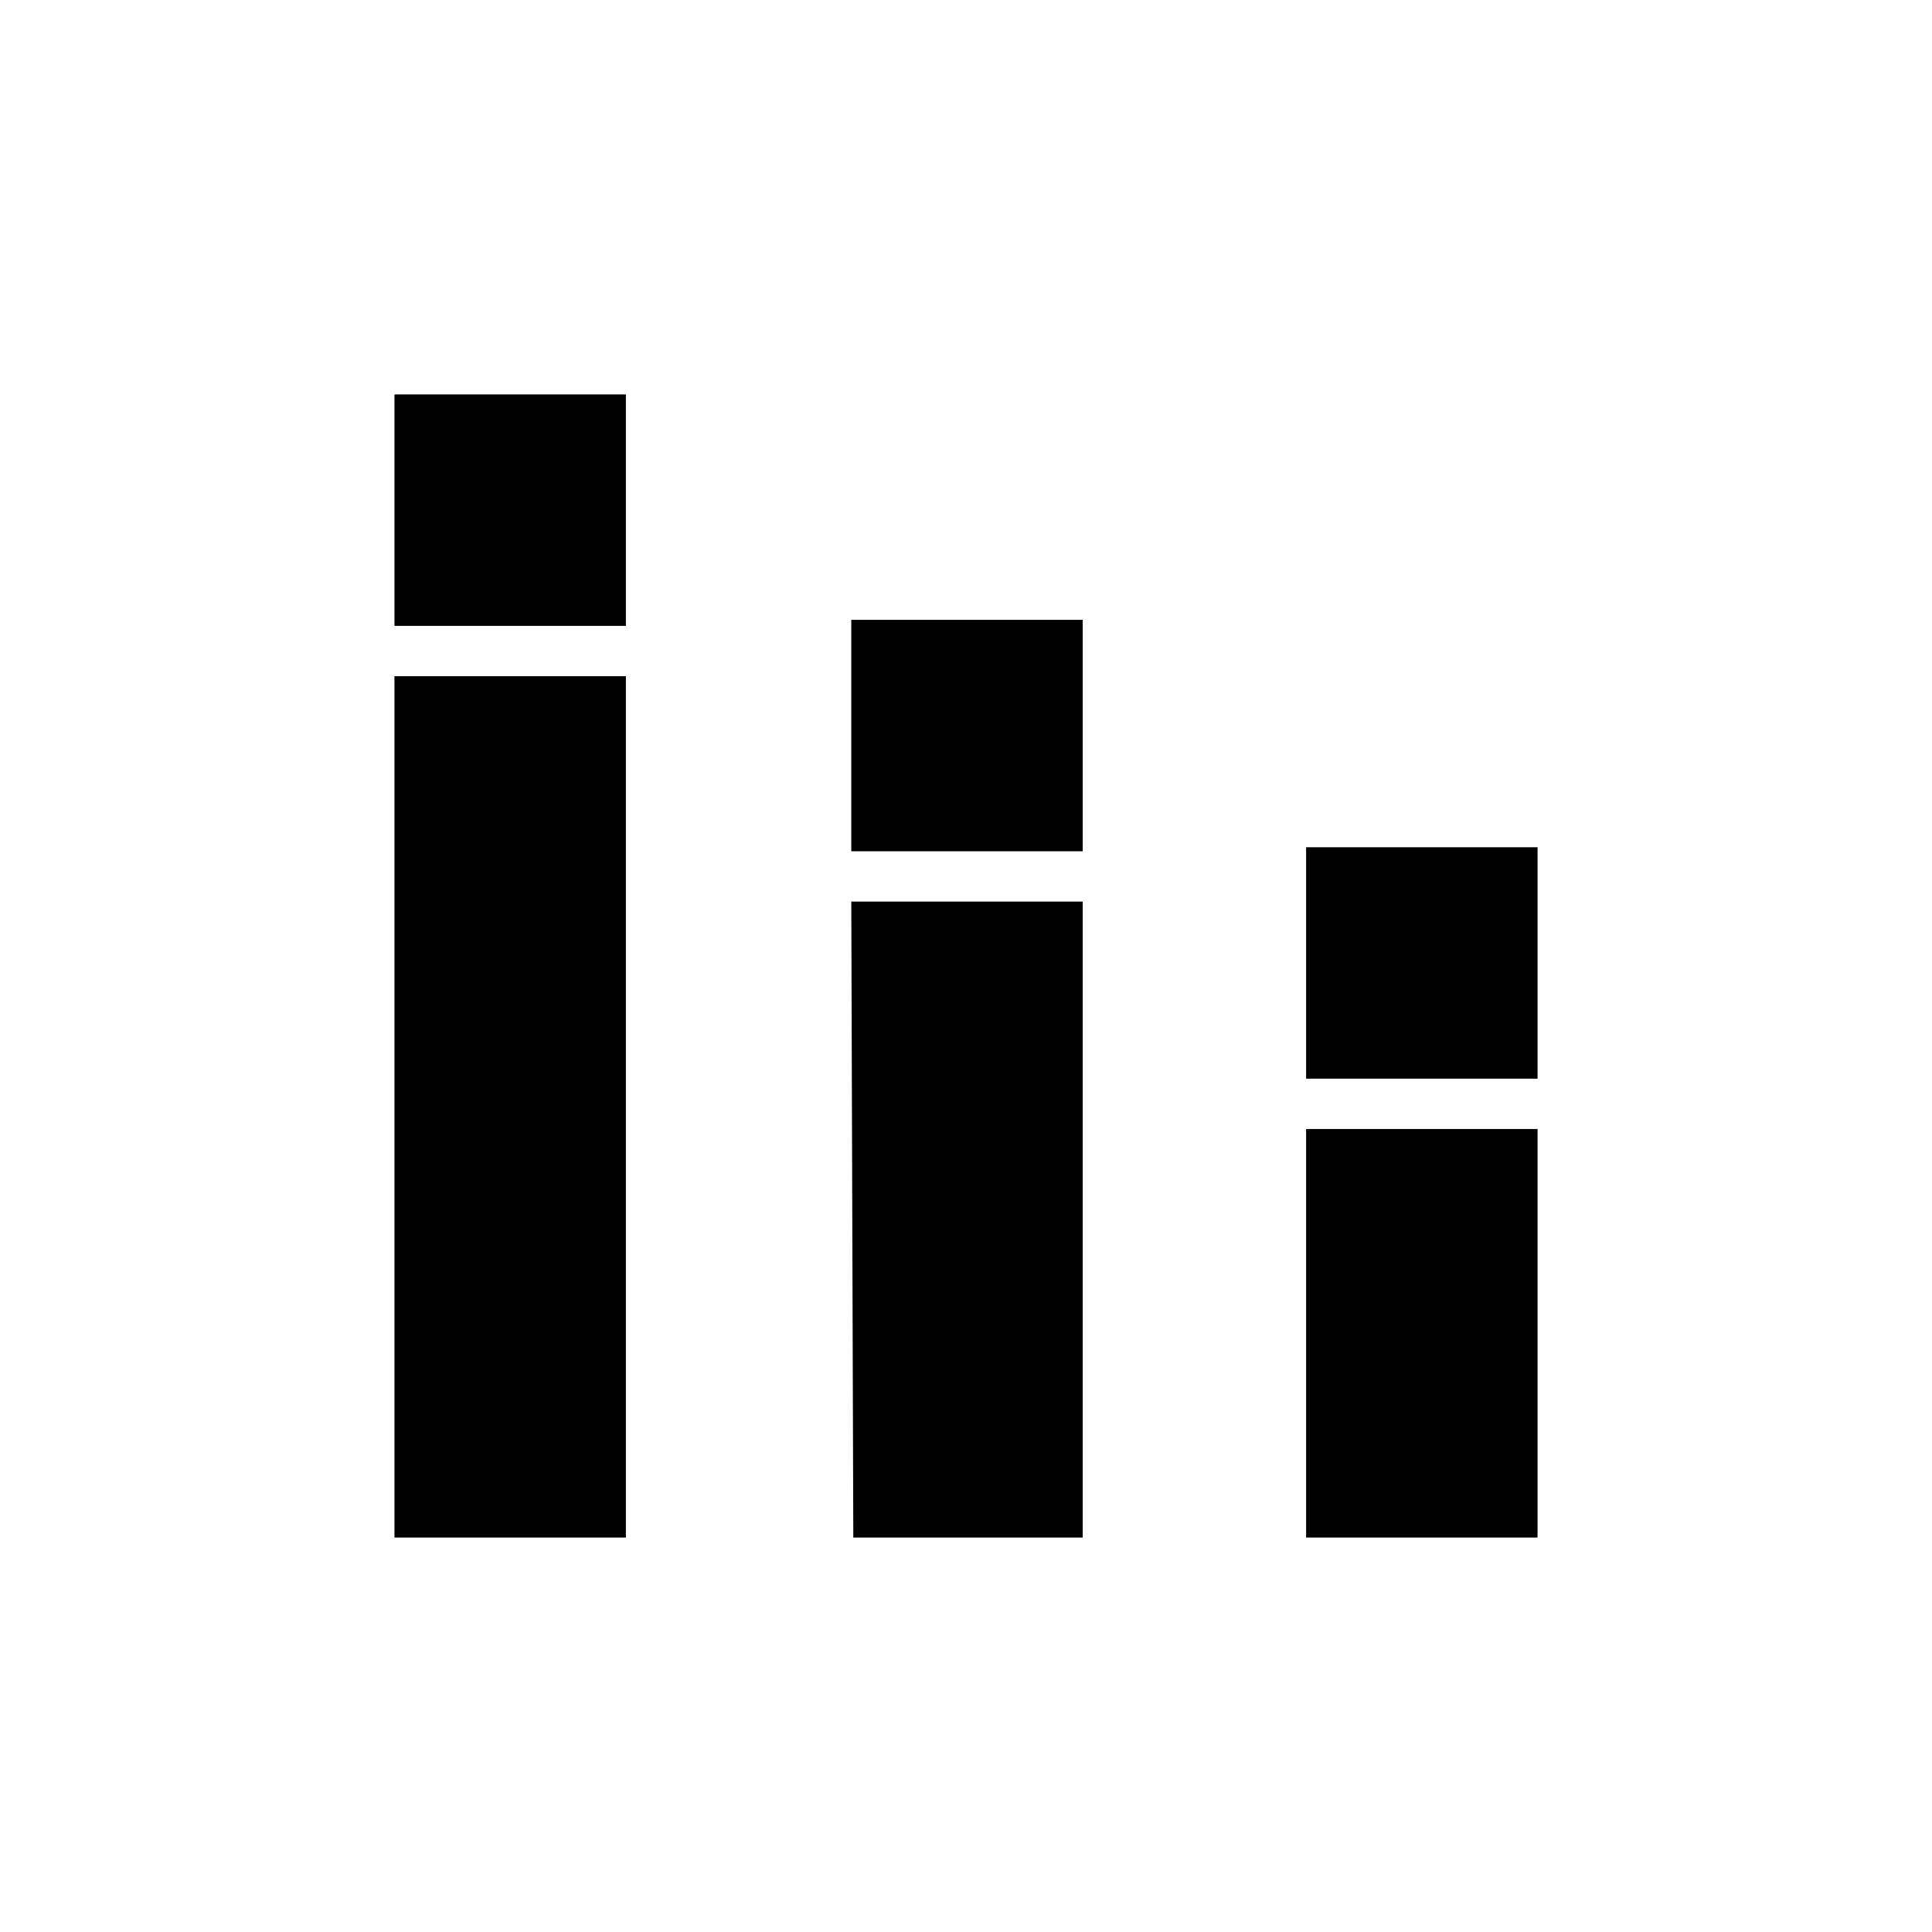 <svg xmlns="http://www.w3.org/2000/svg" height="48" viewBox="0 -960 960 960" width="48"><path d="M196-196v-428h115v428H196Zm0-453v-115h115v115H196Zm228 453-1-316h115v316H424Zm-1-341v-115h115v115H423Zm226 341v-203h115v203H649Zm0-228v-115h115v115H649Z"/></svg>